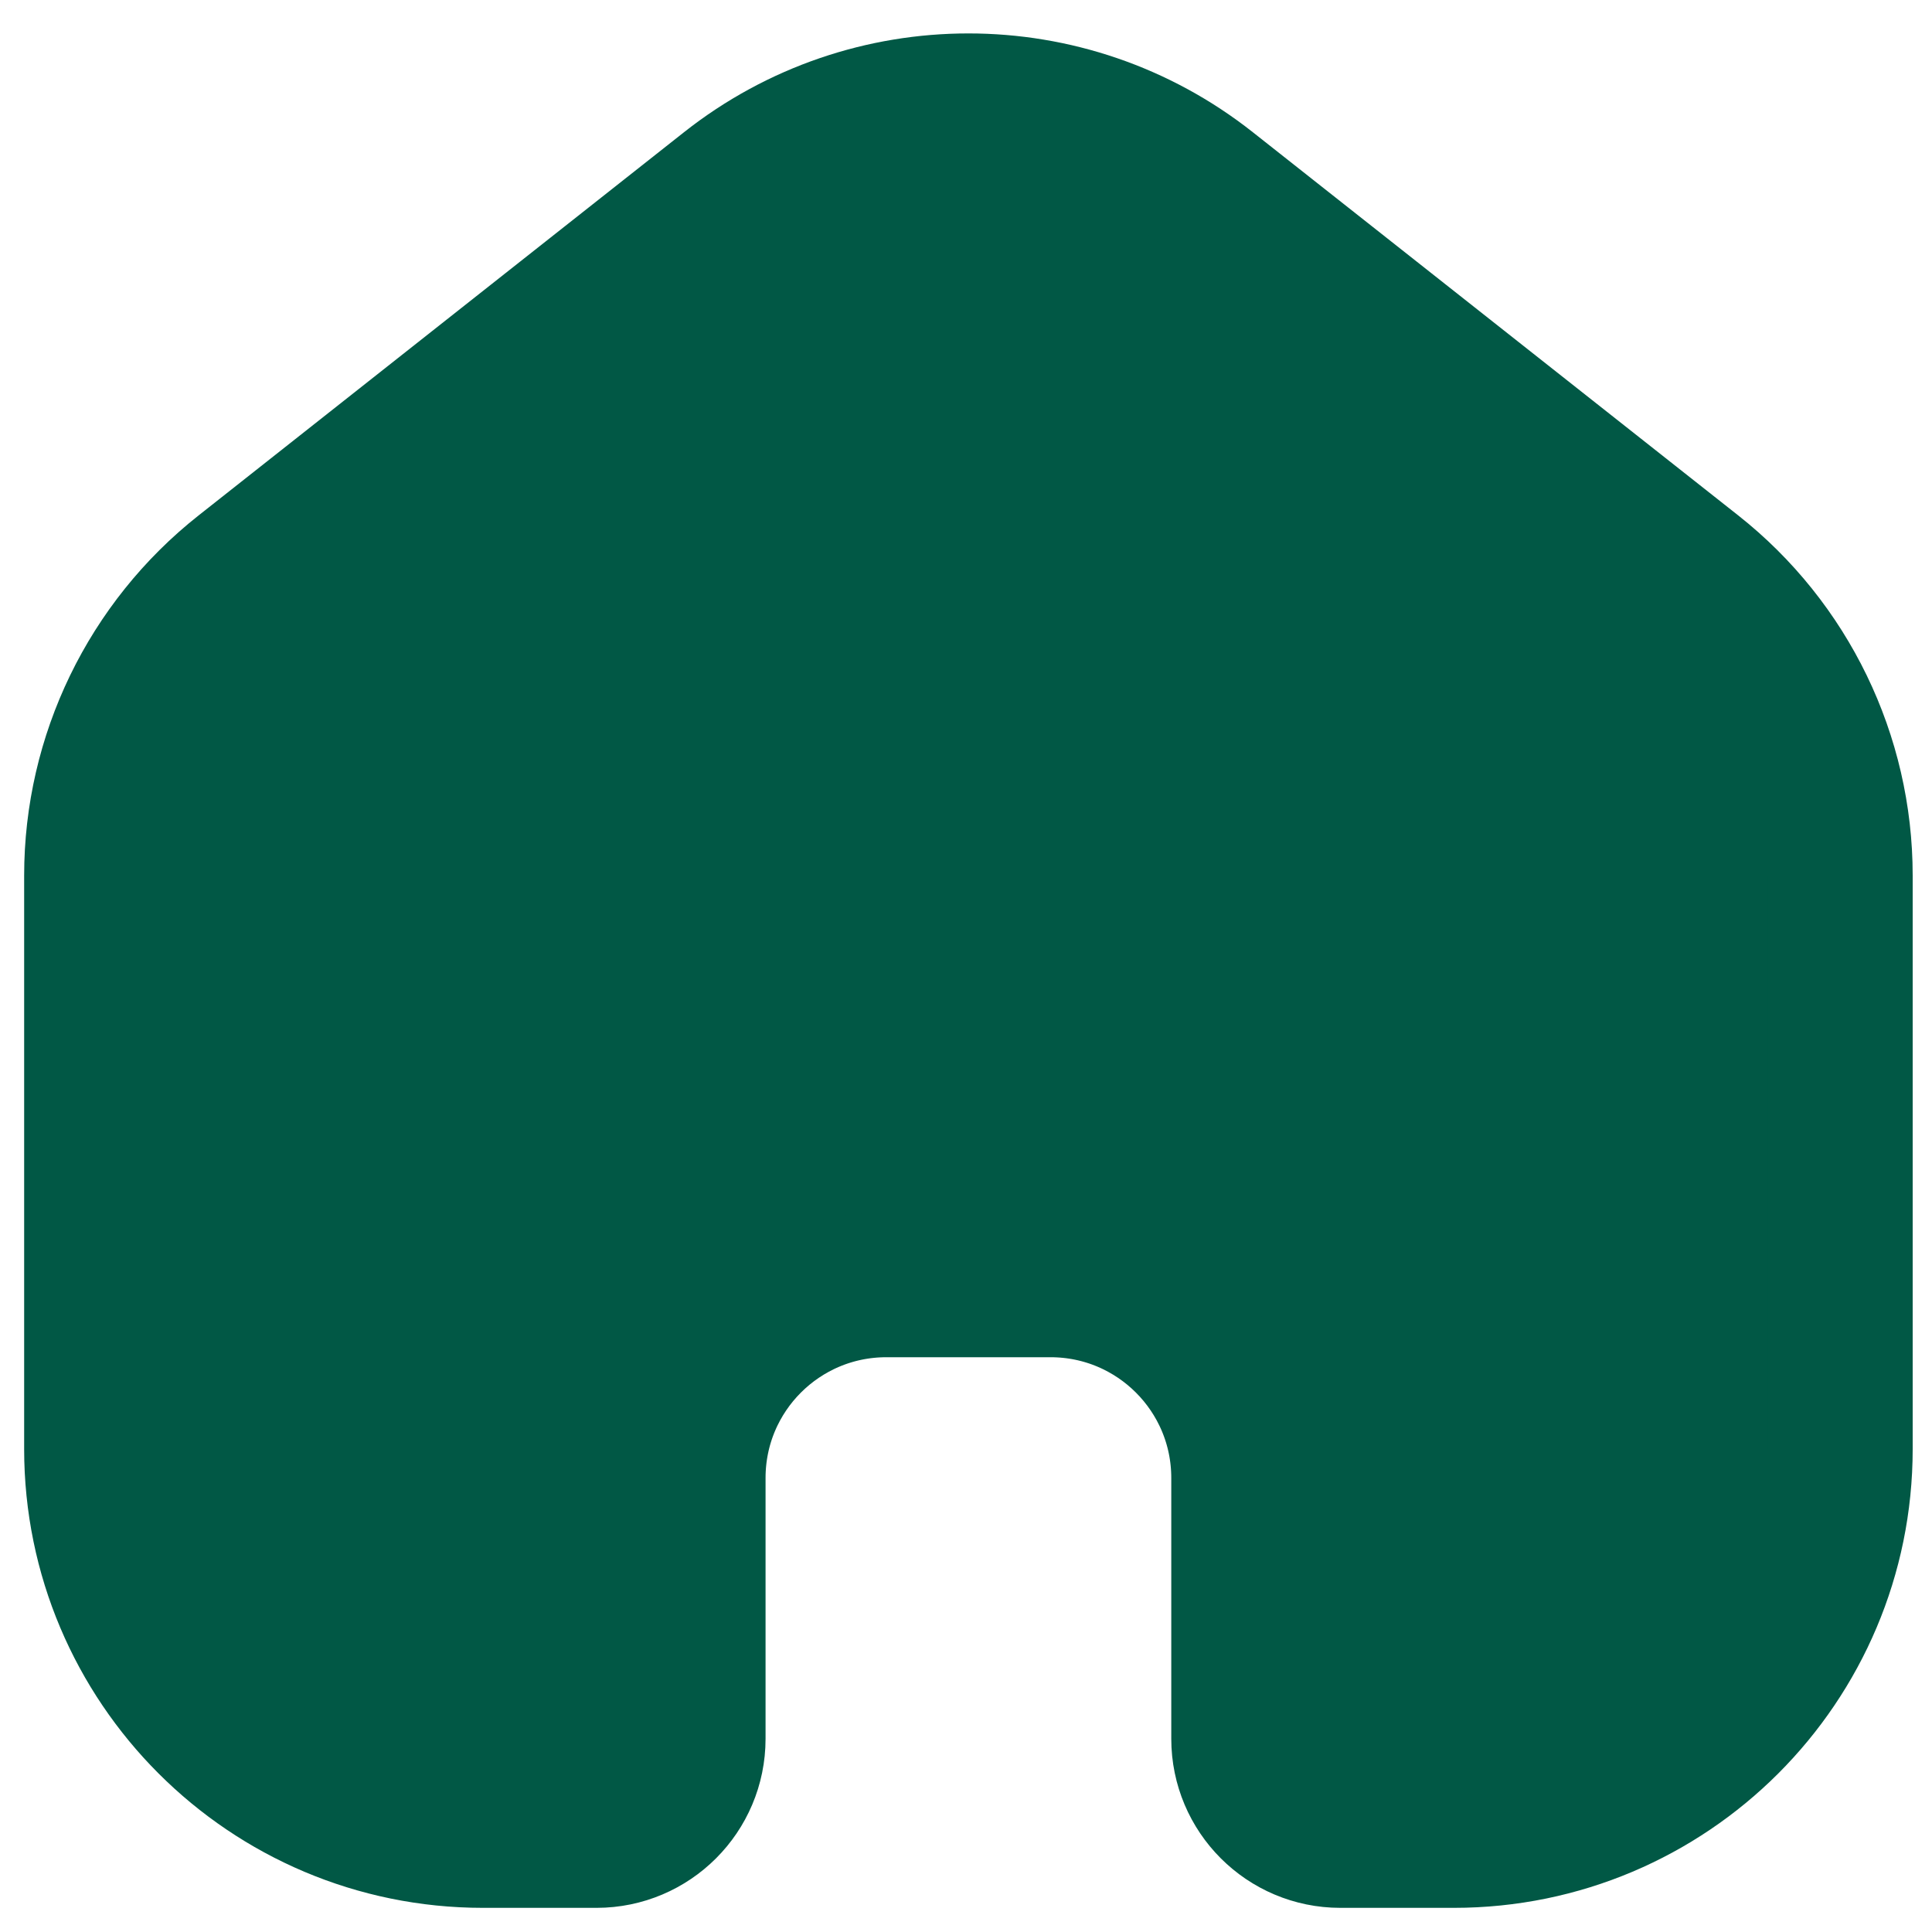 <svg width="20" height="20" viewBox="0 0 20 20" fill="none" xmlns="http://www.w3.org/2000/svg">
<g clip-path="url(#clip0_3002_133)">
<path d="M1 9.063C1 7.839 1.561 6.682 2.521 5.924L7.546 1.957C9 0.809 11.05 0.809 12.504 1.957L17.529 5.924C18.489 6.682 19.05 7.839 19.05 9.063V15C19.05 17.209 17.259 19 15.05 19H13.875C13.323 19 12.875 18.552 12.875 18V15.3C12.875 14.195 11.98 13.3 10.875 13.3H9.175C8.07 13.3 7.175 14.195 7.175 15.3V18C7.175 18.552 6.727 19 6.175 19H5C2.791 19 1 17.209 1 15L1 9.063Z" fill="#015845" stroke="#015845" stroke-width="1.5"/>
</g>
<defs>
<clipPath id="clip0_3002_133">
<rect width="20" height="20" fill="white"/>
</clipPath>
</defs>
</svg>
